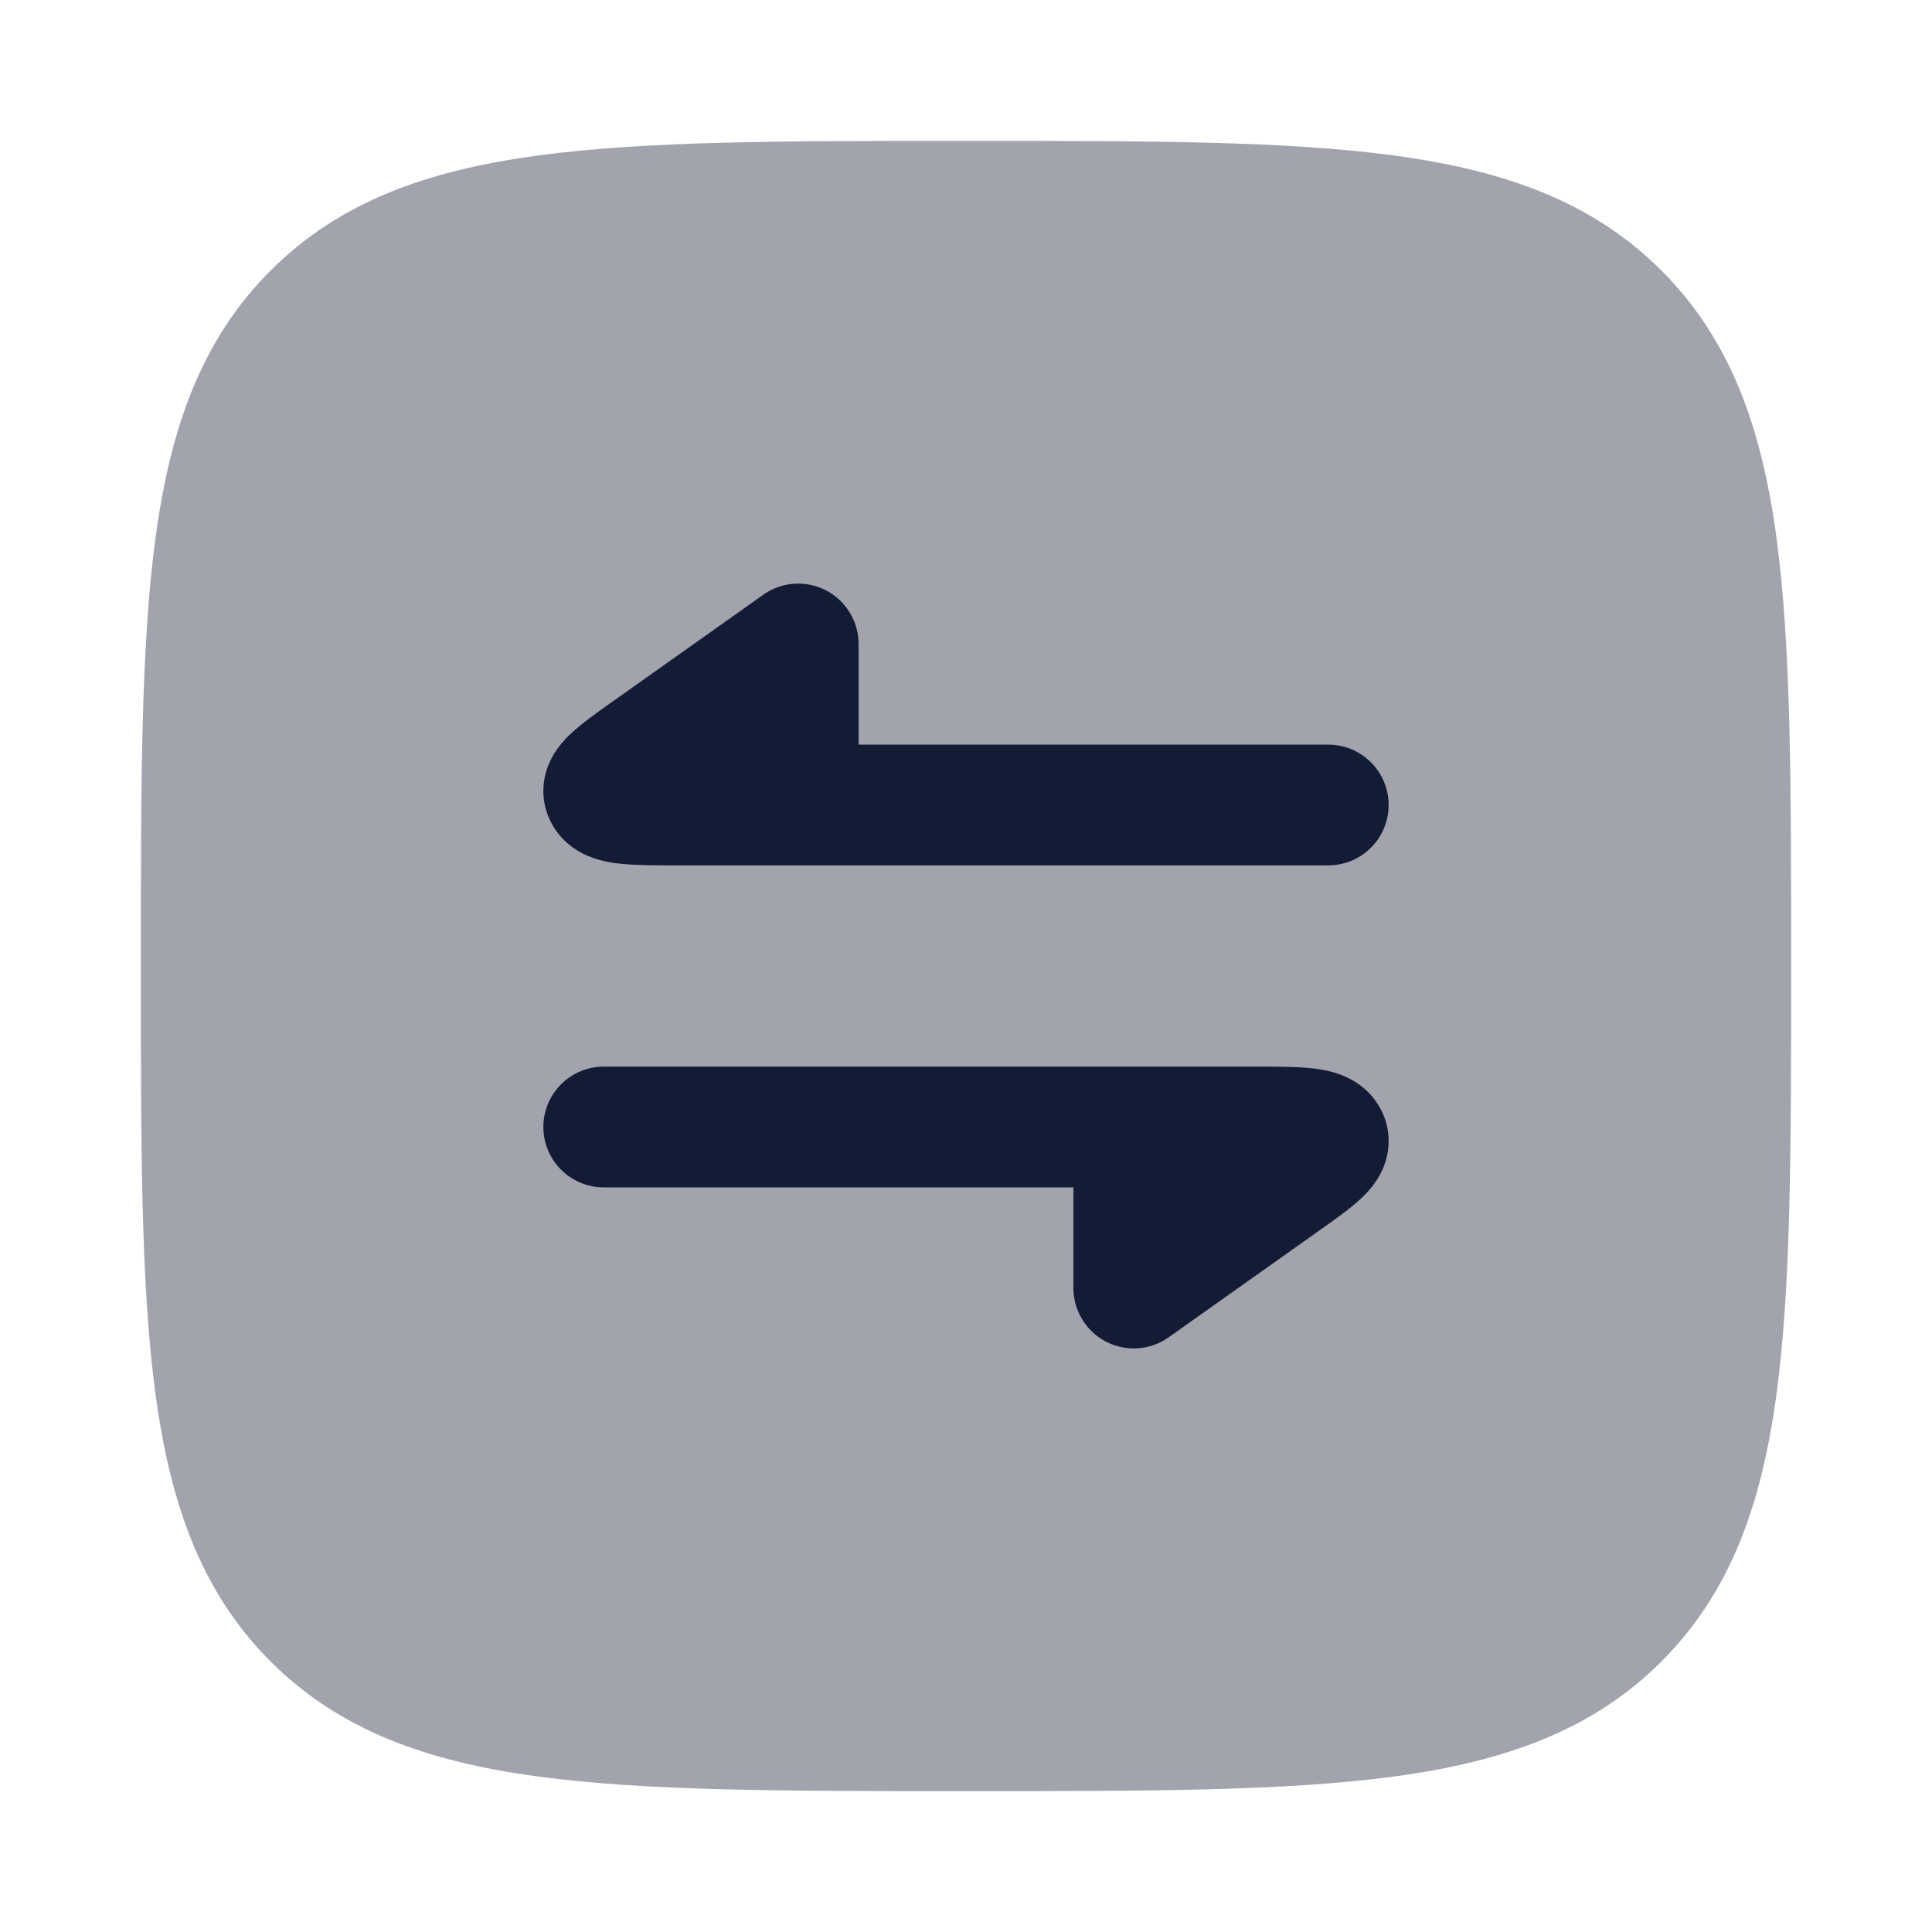 <svg width="24" height="24" viewBox="0 0 24 24" fill="none" xmlns="http://www.w3.org/2000/svg">
<path opacity="0.4" d="M12.057 1.75C14.248 1.75 15.969 1.75 17.312 1.931C18.689 2.116 19.781 2.503 20.639 3.361C21.497 4.219 21.884 5.311 22.069 6.688C22.25 8.031 22.25 9.752 22.25 11.943V11.943V12.057V12.057C22.25 14.248 22.25 15.969 22.069 17.312C21.884 18.689 21.497 19.781 20.639 20.639C19.781 21.497 18.689 21.884 17.312 22.069C15.969 22.25 14.248 22.25 12.057 22.25H12.057H11.943H11.943C9.752 22.25 8.031 22.25 6.688 22.069C5.311 21.884 4.219 21.497 3.361 20.639C2.503 19.781 2.116 18.689 1.931 17.312C1.75 15.969 1.75 14.248 1.75 12.057V11.943C1.75 9.752 1.75 8.031 1.931 6.688C2.116 5.311 2.503 4.219 3.361 3.361C4.219 2.503 5.311 2.116 6.688 1.931C8.031 1.75 9.752 1.75 11.943 1.75H12.057Z" fill="#141B34"/>
<path d="M16.5 9.25C16.914 9.25 17.25 9.586 17.25 10C17.25 10.414 16.914 10.75 16.5 10.75L8.421 10.75C8.162 10.75 7.912 10.75 7.72 10.731C7.619 10.721 7.483 10.701 7.347 10.65C7.207 10.598 7.003 10.488 6.867 10.255C6.712 9.991 6.725 9.703 6.823 9.478C6.901 9.301 7.022 9.178 7.091 9.114C7.223 8.989 7.415 8.853 7.59 8.729L9.482 7.388C9.82 7.149 10.288 7.228 10.527 7.566C10.621 7.698 10.666 7.85 10.666 8V9.25H16.5Z" fill="#141B34"/>
<path d="M14.518 16.612C14.18 16.852 13.712 16.772 13.473 16.434C13.379 16.302 13.334 16.15 13.334 16V14.75H7.5C7.086 14.75 6.75 14.414 6.75 14C6.75 13.586 7.086 13.25 7.5 13.25L15.579 13.25H15.579C15.838 13.25 16.088 13.25 16.28 13.269C16.381 13.279 16.517 13.299 16.653 13.35C16.793 13.402 16.997 13.513 17.133 13.745C17.288 14.009 17.275 14.297 17.177 14.522C17.099 14.699 16.978 14.822 16.909 14.886C16.777 15.011 16.585 15.147 16.41 15.271L14.518 16.612Z" fill="#141B34"/>
</svg>
